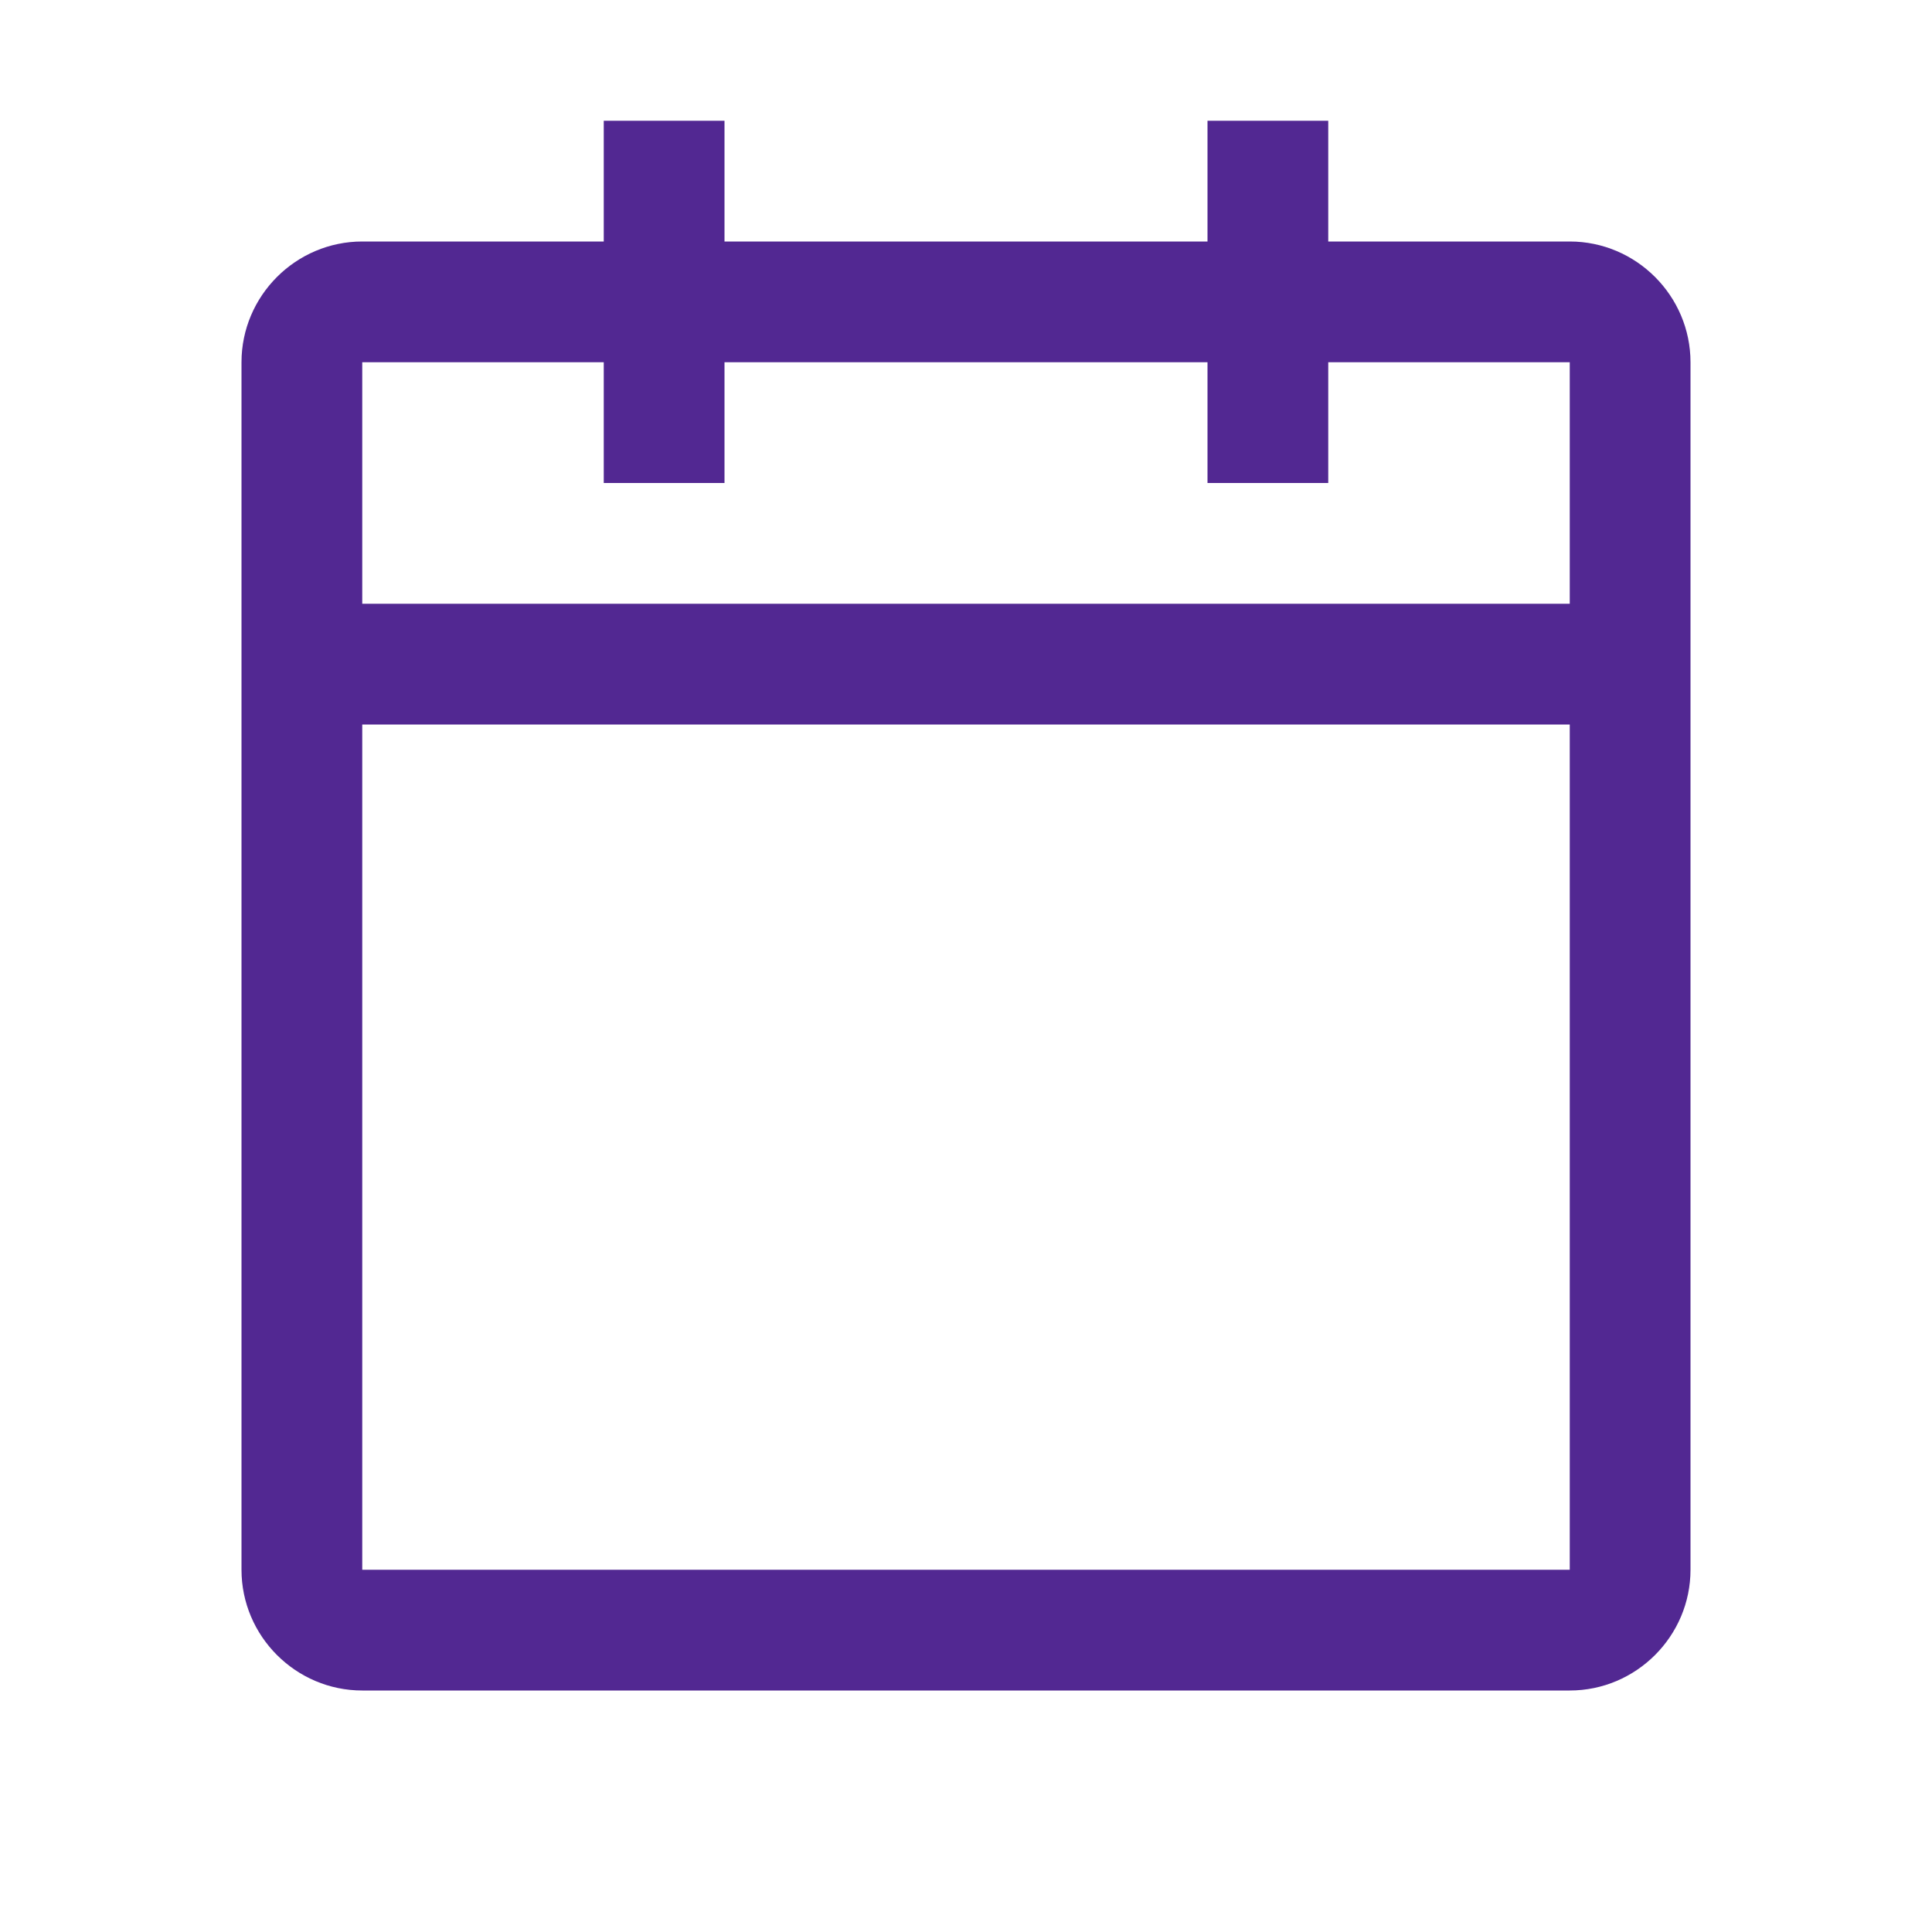 <?xml version="1.0" encoding="UTF-8"?>
<svg width="24px" height="24px" viewBox="0 0 24 24" version="1.1" xmlns="http://www.w3.org/2000/svg" xmlns:xlink="http://www.w3.org/1999/xlink">
    <title>Icons/Planning/Time/Calendar</title>
    <g id="Icons" stroke="none" stroke-width="1" fill="none" fill-rule="evenodd">
        <g id="Icons/Planning/Time/Calendar" fill="#522892">
            <path d="M19.5,3 L16.5,3 L16.5,1.5 L15,1.5 L15,3 L9,3 L9,1.5 L7.5,1.5 L7.5,3 L4.5,3 C3.675,3 3,3.675 3,4.5 L3,19.5 C3,20.325 3.675,21 4.5,21 L19.5,21 C20.325,21 21,20.325 21,19.5 L21,4.5 C21,3.675 20.325,3 19.5,3 Z M19.5,19.5 L4.5,19.5 L4.5,9 L19.5,9 L19.5,19.5 Z M19.5,7.5 L4.5,7.5 L4.5,4.5 L7.5,4.5 L7.5,6 L9,6 L9,4.5 L15,4.5 L15,6 L16.5,6 L16.5,4.5 L19.5,4.5 L19.5,7.5 Z" id="Fill"></path>
        </g>
    </g>
</svg>